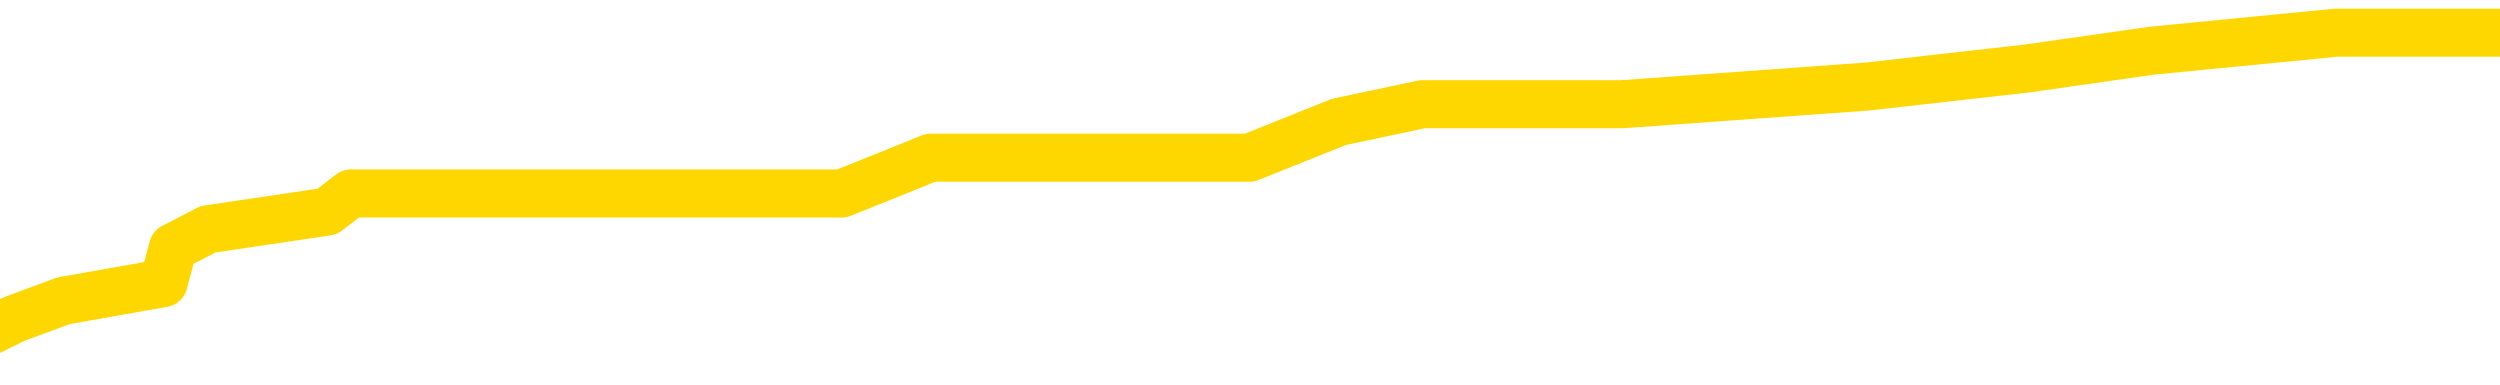 <svg xmlns="http://www.w3.org/2000/svg" version="1.1" viewBox="0 0 6500 1000">
	<path fill="none" stroke="gold" stroke-width="125" stroke-linecap="round" stroke-linejoin="round" d="M0 80885  L-490263 80885 L-490078 80838 L-489588 80745 L-489295 80699 L-488983 80606 L-488749 80559 L-488696 80466 L-488636 80373 L-488483 80327 L-488443 80234 L-488310 80187 L-488018 80141 L-487477 80141 L-486867 80094 L-486819 80094 L-486179 80048 L-486145 80048 L-485620 80048 L-485487 80001 L-485097 79908 L-484769 79815 L-484652 79722 L-484440 79629 L-483723 79629 L-483153 79583 L-483046 79583 L-482872 79536 L-482650 79443 L-482249 79397 L-482223 79304 L-481295 79211 L-481208 79118 L-481125 79025 L-481055 78932 L-480758 78886 L-480606 78793 L-478716 78839 L-478615 78839 L-478353 78839 L-478059 78886 L-477918 78793 L-477669 78793 L-477633 78746 L-477475 78700 L-477011 78607 L-476758 78560 L-476546 78467 L-476295 78421 L-475946 78374 L-475019 78281 L-474925 78188 L-474514 78142 L-473343 78049 L-472154 78002 L-472062 77909 L-472035 77816 L-471769 77723 L-471470 77630 L-471341 77537 L-471303 77444 L-470489 77444 L-470105 77491 L-469044 77537 L-468983 77537 L-468718 78467 L-468247 79350 L-468054 80234 L-467791 81117 L-467454 81071 L-467318 81024 L-466863 80978 L-466119 80931 L-466102 80885 L-465937 80792 L-465868 80792 L-465352 80745 L-464324 80745 L-464127 80699 L-463639 80652 L-463277 80606 L-462868 80606 L-462483 80652 L-460779 80652 L-460681 80652 L-460609 80652 L-460548 80652 L-460364 80606 L-460027 80606 L-459387 80559 L-459310 80513 L-459248 80513 L-459062 80466 L-458982 80466 L-458805 80420 L-458786 80373 L-458556 80373 L-458168 80327 L-457279 80327 L-457240 80280 L-457152 80234 L-457124 80141 L-456116 80094 L-455967 80001 L-455942 79955 L-455809 79908 L-455770 79862 L-454511 79815 L-454454 79815 L-453914 79769 L-453861 79769 L-453815 79769 L-453420 79722 L-453280 79676 L-453080 79629 L-452933 79629 L-452769 79629 L-452492 79676 L-452133 79676 L-451581 79629 L-450936 79583 L-450677 79490 L-450524 79443 L-450123 79397 L-450082 79350 L-449962 79304 L-449900 79350 L-449886 79350 L-449792 79350 L-449499 79304 L-449348 79118 L-449017 79025 L-448940 78932 L-448864 78886 L-448637 78746 L-448571 78653 L-448343 78560 L-448290 78467 L-448126 78421 L-447120 78374 L-446937 78328 L-446386 78281 L-445993 78188 L-445595 78142 L-444745 78049 L-444667 78002 L-444088 77956 L-443646 77956 L-443406 77909 L-443248 77909 L-442847 77816 L-442827 77816 L-442382 77770 L-441977 77723 L-441841 77630 L-441665 77537 L-441529 77444 L-441279 77351 L-440279 77305 L-440197 77258 L-440061 77212 L-440023 77165 L-439133 77119 L-438917 77072 L-438474 77026 L-438357 76980 L-438300 76933 L-437624 76933 L-437523 76887 L-437494 76887 L-436153 76840 L-435747 76794 L-435707 76747 L-434779 76701 L-434681 76654 L-434548 76608 L-434144 76561 L-434117 76515 L-434025 76468 L-433808 76422 L-433397 76329 L-432243 76236 L-431952 76143 L-431923 76050 L-431315 76003 L-431065 75910 L-431045 75864 L-430116 75817 L-430065 75724 L-429942 75678 L-429925 75585 L-429769 75538 L-429593 75445 L-429457 75399 L-429400 75352 L-429292 75306 L-429207 75259 L-428974 75213 L-428899 75166 L-428591 75120 L-428473 75073 L-428303 75027 L-428212 74980 L-428109 74980 L-428086 74934 L-428009 74934 L-427911 74841 L-427544 74794 L-427439 74748 L-426936 74701 L-426484 74655 L-426446 74609 L-426422 74562 L-426381 74516 L-426252 74469 L-426152 74423 L-425710 74376 L-425428 74330 L-424835 74283 L-424705 74237 L-424431 74144 L-424278 74097 L-424125 74051 L-424040 73958 L-423962 73911 L-423776 73865 L-423725 73865 L-423698 73818 L-423618 73772 L-423595 73725 L-423312 73632 L-422708 73539 L-421712 73493 L-421415 73446 L-420681 73400 L-420436 73353 L-420346 73307 L-419769 73260 L-419071 73214 L-418318 73167 L-418000 73121 L-417617 73028 L-417540 72981 L-416905 72935 L-416720 72888 L-416632 72888 L-416503 72888 L-416190 72842 L-416140 72795 L-415998 72749 L-415977 72702 L-415009 72656 L-414464 72609 L-413985 72609 L-413924 72609 L-413601 72609 L-413579 72563 L-413517 72563 L-413307 72516 L-413230 72470 L-413175 72423 L-413153 72377 L-413113 72331 L-413098 72284 L-412341 72238 L-412324 72191 L-411525 72145 L-411372 72098 L-410467 72052 L-409961 72005 L-409731 71912 L-409690 71912 L-409575 71866 L-409398 71819 L-408644 71866 L-408509 71819 L-408345 71773 L-408027 71726 L-407851 71633 L-406829 71540 L-406806 71447 L-406554 71401 L-406341 71308 L-405707 71261 L-405470 71168 L-405437 71075 L-405259 70982 L-405179 70889 L-405089 70843 L-405024 70750 L-404584 70657 L-404561 70610 L-404020 70564 L-403764 70517 L-403269 70471 L-402392 70424 L-402355 70378 L-402302 70331 L-402261 70285 L-402144 70238 L-401868 70192 L-401660 70099 L-401463 70006 L-401440 69913 L-401390 69820 L-401351 69774 L-401273 69727 L-400675 69634 L-400615 69588 L-400512 69541 L-400357 69495 L-399725 69448 L-399045 69402 L-398742 69309 L-398395 69262 L-398198 69216 L-398149 69123 L-397829 69076 L-397201 69030 L-397055 68983 L-397018 68937 L-396960 68890 L-396884 68797 L-396643 68797 L-396554 68751 L-396460 68704 L-396166 68658 L-396032 68611 L-395972 68565 L-395935 68472 L-395663 68472 L-394657 68425 L-394481 68379 L-394431 68379 L-394138 68332 L-393946 68239 L-393612 68193 L-393106 68146 L-392544 68053 L-392529 67960 L-392512 67914 L-392412 67821 L-392297 67728 L-392258 67635 L-392220 67589 L-392155 67589 L-392127 67542 L-391988 67589 L-391695 67589 L-391645 67589 L-391540 67589 L-391275 67542 L-390810 67496 L-390666 67496 L-390611 67403 L-390554 67356 L-390363 67310 L-389998 67263 L-389783 67263 L-389589 67263 L-389531 67263 L-389472 67170 L-389318 67124 L-389048 67077 L-388619 67310 L-388603 67310 L-388526 67263 L-388462 67217 L-388332 66891 L-388309 66845 L-388025 66798 L-387977 66752 L-387923 66705 L-387460 66659 L-387421 66659 L-387381 66612 L-387190 66566 L-386710 66519 L-386223 66473 L-386206 66426 L-386168 66380 L-385912 66333 L-385835 66240 L-385605 66194 L-385589 66101 L-385294 66008 L-384852 65961 L-384405 65915 L-383900 65868 L-383747 65822 L-383460 65775 L-383420 65682 L-383089 65636 L-382867 65589 L-382350 65496 L-382274 65450 L-382026 65357 L-381832 65264 L-381772 65218 L-380995 65171 L-380922 65171 L-380691 65125 L-380674 65125 L-380612 65078 L-380417 65032 L-379953 65032 L-379929 64985 L-379800 64985 L-378499 64985 L-378482 64985 L-378405 64939 L-378312 64939 L-378094 64939 L-377942 64892 L-377764 64939 L-377710 64985 L-377423 65032 L-377383 65032 L-377013 65032 L-376573 65032 L-376390 65032 L-376069 64985 L-375774 64985 L-375328 64892 L-375256 64846 L-374794 64753 L-374356 64706 L-374174 64660 L-372720 64567 L-372588 64520 L-372131 64427 L-371905 64381 L-371518 64288 L-371002 64195 L-370048 64102 L-369254 64009 L-368579 63962 L-368154 63869 L-367842 63823 L-367612 63683 L-366929 63544 L-366916 63404 L-366706 63218 L-366684 63172 L-366510 63079 L-365560 63033 L-365292 62940 L-364476 62893 L-364166 62800 L-364128 62754 L-364071 62661 L-363454 62614 L-362816 62521 L-361190 62475 L-360516 62428 L-359874 62428 L-359797 62428 L-359740 62428 L-359705 62428 L-359676 62382 L-359564 62289 L-359547 62242 L-359524 62196 L-359370 62149 L-359317 62056 L-359239 62010 L-359120 61963 L-359022 61917 L-358905 61870 L-358635 61777 L-358365 61731 L-358348 61638 L-358148 61591 L-358001 61498 L-357774 61452 L-357640 61405 L-357332 61359 L-357272 61312 L-356919 61219 L-356570 61173 L-356469 61126 L-356405 61033 L-356345 60987 L-355960 60894 L-355579 60847 L-355475 60801 L-355215 60754 L-354944 60662 L-354785 60615 L-354752 60569 L-354690 60522 L-354549 60476 L-354365 60429 L-354321 60383 L-354032 60383 L-354016 60336 L-353783 60336 L-353722 60290 L-353684 60290 L-353104 60243 L-352970 60197 L-352947 60011 L-352929 59685 L-352911 59313 L-352895 58941 L-352871 58569 L-352855 58291 L-352833 57965 L-352817 57640 L-352794 57454 L-352777 57268 L-352755 57128 L-352738 57035 L-352690 56896 L-352617 56756 L-352583 56524 L-352559 56338 L-352523 56152 L-352482 55966 L-352445 55873 L-352429 55687 L-352405 55548 L-352368 55455 L-352351 55315 L-352328 55222 L-352310 55129 L-352291 55036 L-352275 54943 L-352246 54804 L-352220 54664 L-352175 54618 L-352158 54525 L-352116 54478 L-352068 54385 L-351998 54292 L-351982 54199 L-351966 54106 L-351904 54060 L-351865 54013 L-351826 53967 L-351660 53920 L-351595 53874 L-351579 53827 L-351535 53735 L-351476 53688 L-351263 53642 L-351230 53595 L-351188 53549 L-351110 53502 L-350572 53456 L-350494 53409 L-350390 53316 L-350301 53270 L-350125 53223 L-349774 53177 L-349618 53130 L-349181 53084 L-349024 53037 L-348894 52991 L-348190 52898 L-347989 52851 L-347029 52758 L-346546 52712 L-346447 52712 L-346355 52665 L-346110 52619 L-346037 52572 L-345594 52479 L-345498 52433 L-345483 52386 L-345467 52340 L-345442 52293 L-344976 52247 L-344759 52200 L-344619 52154 L-344325 52107 L-344237 52061 L-344195 52014 L-344166 51968 L-343993 51921 L-343934 51875 L-343858 51828 L-343777 51782 L-343708 51782 L-343398 51735 L-343313 51689 L-343100 51642 L-343064 51596 L-342381 51549 L-342282 51503 L-342077 51456 L-342031 51410 L-341752 51364 L-341690 51317 L-341673 51224 L-341595 51178 L-341287 51085 L-341263 51038 L-341209 50945 L-341186 50899 L-341063 50852 L-340928 50759 L-340683 50713 L-340558 50713 L-339911 50666 L-339895 50666 L-339870 50666 L-339690 50573 L-339614 50527 L-339522 50480 L-339094 50434 L-338678 50387 L-338285 50294 L-338207 50248 L-338188 50201 L-337824 50155 L-337588 50108 L-337360 50062 L-337047 50015 L-336969 49969 L-336888 49876 L-336710 49783 L-336694 49736 L-336429 49643 L-336349 49597 L-336119 49550 L-335893 49504 L-335577 49504 L-335402 49457 L-335041 49457 L-334649 49411 L-334580 49318 L-334516 49271 L-334375 49178 L-334324 49132 L-334222 49039 L-333720 48993 L-333523 48946 L-333276 48900 L-333091 48853 L-332791 48807 L-332715 48760 L-332549 48667 L-331665 48621 L-331636 48528 L-331513 48435 L-330934 48388 L-330856 48342 L-330143 48342 L-329831 48342 L-329618 48342 L-329601 48342 L-329215 48342 L-328690 48249 L-328244 48202 L-327914 48156 L-327761 48109 L-327435 48109 L-327257 48063 L-327175 48063 L-326969 47970 L-326794 47923 L-325865 47877 L-324975 47830 L-324936 47784 L-324708 47784 L-324329 47737 L-323542 47691 L-323307 47644 L-323231 47598 L-322874 47551 L-322302 47458 L-322035 47412 L-321649 47365 L-321545 47365 L-321375 47365 L-320757 47365 L-320545 47365 L-320237 47365 L-320184 47319 L-320057 47272 L-320004 47226 L-319884 47179 L-319548 47086 L-318589 47040 L-318458 46947 L-318256 46900 L-317625 46854 L-317313 46807 L-316900 46761 L-316872 46715 L-316727 46668 L-316307 46622 L-314974 46622 L-314927 46575 L-314799 46482 L-314782 46436 L-314204 46343 L-313998 46296 L-313969 46250 L-313928 46203 L-313870 46157 L-313833 46110 L-313755 46064 L-313612 46017 L-313157 45971 L-313039 45924 L-312754 45878 L-312381 45831 L-312285 45785 L-311958 45738 L-311604 45692 L-311434 45645 L-311386 45599 L-311277 45552 L-311188 45506 L-311160 45459 L-311084 45366 L-310781 45320 L-310747 45227 L-310675 45180 L-310307 45134 L-309972 45087 L-309891 45087 L-309671 45041 L-309500 44994 L-309472 44948 L-308975 44901 L-308426 44808 L-307545 44762 L-307447 44669 L-307370 44622 L-307095 44576 L-306848 44483 L-306774 44437 L-306712 44344 L-306594 44297 L-306551 44251 L-306441 44204 L-306364 44111 L-305664 44065 L-305418 44018 L-305378 43972 L-305222 43925 L-304623 43925 L-304396 43925 L-304304 43925 L-303829 43925 L-303231 43832 L-302712 43786 L-302691 43739 L-302545 43693 L-302225 43693 L-301683 43693 L-301451 43693 L-301281 43693 L-300795 43646 L-300567 43600 L-300482 43553 L-300136 43507 L-299810 43507 L-299287 43460 L-298959 43414 L-298359 43367 L-298161 43274 L-298109 43228 L-298069 43181 L-297788 43135 L-297103 43042 L-296793 42995 L-296768 42902 L-296577 42856 L-296354 42809 L-296268 42763 L-295604 42670 L-295580 42623 L-295358 42530 L-295028 42484 L-294676 42391 L-294472 42344 L-294239 42251 L-293981 42205 L-293791 42112 L-293744 42066 L-293517 42019 L-293483 41973 L-293326 41926 L-293112 41880 L-292939 41833 L-292847 41787 L-292570 41740 L-292326 41694 L-292011 41647 L-291585 41647 L-291547 41647 L-291064 41647 L-290831 41647 L-290619 41601 L-290393 41554 L-289843 41554 L-289596 41508 L-288762 41508 L-288706 41461 L-288684 41415 L-288526 41368 L-288065 41322 L-288024 41275 L-287684 41182 L-287551 41136 L-287328 41089 L-286756 41043 L-286284 40996 L-286089 40950 L-285897 40903 L-285707 40857 L-285605 40810 L-285237 40764 L-285191 40717 L-285109 40671 L-283816 40624 L-283768 40578 L-283499 40578 L-283354 40578 L-282803 40578 L-282686 40531 L-282605 40485 L-282245 40438 L-282022 40392 L-281741 40345 L-281411 40252 L-280903 40206 L-280791 40159 L-280712 40113 L-280548 40066 L-280253 40066 L-279785 40066 L-279588 40113 L-279538 40113 L-278888 40066 L-278766 40020 L-278312 40020 L-278276 39973 L-277808 39927 L-277697 39880 L-277681 39834 L-277465 39834 L-277284 39788 L-276752 39788 L-275723 39788 L-275523 39741 L-275065 39695 L-274117 39602 L-274018 39555 L-273664 39462 L-273603 39416 L-273589 39369 L-273553 39323 L-273184 39276 L-273064 39230 L-272822 39183 L-272658 39137 L-272471 39090 L-272350 39044 L-271279 38951 L-270421 38904 L-270209 38811 L-270112 38765 L-269938 38672 L-269604 38625 L-269533 38579 L-269475 38532 L-269300 38532 L-268911 38486 L-268675 38439 L-268564 38393 L-268447 38346 L-267466 38300 L-267441 38253 L-266847 38160 L-266814 38160 L-266665 38114 L-266381 38067 L-265469 38067 L-264523 38067 L-264370 38021 L-264268 38021 L-264136 37974 L-263993 37928 L-263967 37881 L-263852 37835 L-263634 37788 L-262953 37742 L-262823 37695 L-262520 37649 L-262280 37556 L-261947 37509 L-261309 37463 L-260966 37370 L-260904 37324 L-260749 37324 L-259827 37324 L-259357 37324 L-259313 37324 L-259300 37277 L-259259 37231 L-259237 37184 L-259210 37138 L-259066 37091 L-258644 37045 L-258308 37045 L-258117 36998 L-257689 36998 L-257501 36952 L-257112 36859 L-256578 36812 L-256205 36766 L-256183 36766 L-255934 36719 L-255815 36673 L-255739 36626 L-255604 36580 L-255564 36533 L-255484 36487 L-255090 36440 L-254594 36394 L-254482 36301 L-254309 36254 L-254001 36208 L-253553 36161 L-253230 36115 L-253088 36022 L-252661 35929 L-252508 35836 L-252452 35743 L-251638 35696 L-251619 35650 L-251247 35603 L-251190 35603 L-250061 35557 L-249993 35557 L-249435 35510 L-249240 35464 L-249104 35417 L-248870 35371 L-248523 35324 L-248489 35231 L-248454 35185 L-248385 35092 L-248036 35046 L-247864 34999 L-247379 34953 L-247363 34906 L-247038 34860 L-246880 34813 L-245740 34720 L-245715 34674 L-245523 34581 L-245329 34534 L-245079 34488 L-245062 34441 L-244042 34395 L-243744 34348 L-243669 34302 L-243533 34209 L-243357 34162 L-242780 34069 L-242565 34023 L-242501 33976 L-242370 33930 L-242333 33837 L-241810 33790 L-241672 52107 L-241658 52107 L-241635 52107 L-241614 52107 L-241387 33744 L-240611 33744 L-240570 33744 L-240202 33744 L-240124 33697 L-240072 33651 L-239399 33604 L-238656 33558 L-238232 33558 L-237784 33511 L-236722 33465 L-236410 33372 L-236000 33372 L-235928 33325 L-235404 33325 L-235309 33325 L-235292 33325 L-234847 33279 L-234661 33186 L-233881 33093 L-233209 33046 L-232797 32907 L-232565 32814 L-232424 32768 L-232343 32675 L-232323 32628 L-232246 32628 L-232118 32582 L-231801 32628 L-231577 32628 L-231252 32582 L-231190 32582 L-230820 32582 L-230787 32582 L-230578 32582 L-229911 32582 L-229833 32582 L-229675 32489 L-229565 32489 L-229238 32442 L-229083 32396 L-228742 32396 L-228685 32303 L-228347 32210 L-228143 32163 L-228090 32070 L-226714 32024 L-226584 31977 L-226151 31931 L-225830 31884 L-225003 31791 L-224879 31745 L-224149 31652 L-223993 31559 L-223952 31512 L-223898 31466 L-223875 31419 L-223761 31373 L-223465 31326 L-223175 31280 L-223120 31233 L-223000 31187 L-222970 31140 L-222870 31094 L-222426 31094 L-222274 31047 L-221439 31047 L-220897 31001 L-220562 31001 L-220547 30954 L-220471 30908 L-220355 30861 L-220160 30815 L-219896 30768 L-219061 30722 L-218965 30675 L-218444 30629 L-218402 30582 L-218302 30536 L-217474 30536 L-217339 30490 L-217000 30490 L-216446 30443 L-216067 30397 L-215904 30350 L-215594 30304 L-214781 30257 L-214475 30211 L-214207 30211 L-213885 30211 L-213564 30257 L-213289 30257 L-212460 30164 L-212365 30118 L-212273 29978 L-212168 29839 L-211781 29699 L-211301 29606 L-211285 29560 L-211166 29513 L-210798 29420 L-210703 29374 L-209869 29281 L-209792 29234 L-209493 29188 L-209402 29141 L-208995 29048 L-208885 28955 L-208185 28909 L-207712 28862 L-207652 28816 L-207433 28723 L-207160 28676 L-207047 28630 L-206019 28583 L-205633 28537 L-205613 28490 L-205280 28444 L-205035 28397 L-204602 28351 L-204492 28304 L-204374 28258 L-203923 28165 L-203332 28119 L-202996 28072 L-201103 28026 L-200989 27933 L-200777 27886 L-199459 27840 L-199352 17379 L-199287 7059 L-199250 -2471 L-199189 -2471 L-198689 7895 L-198014 18123 L-197992 27561 L-197722 27468 L-196753 27468 L-196064 27421 L-195902 27375 L-195361 27328 L-195272 27282 L-194252 27235 L-193305 27142 L-192939 27189 L-192836 27235 L-192248 27235 L-192189 27235 L-192088 27189 L-191648 27096 L-191540 27049 L-191099 27003 L-190099 26863 L-189842 26724 L-189740 26584 L-189609 26491 L-189243 26398 L-188662 26305 L-188631 26259 L-188316 26212 L-186333 26166 L-186217 26119 L-186149 26119 L-185791 26073 L-184172 26026 L-183994 26026 L-183850 26026 L-183028 26073 L-182975 26119 L-182920 26119 L-182486 26119 L-181506 26166 L-181432 26166 L-180347 26119 L-180134 26119 L-179418 26026 L-179030 25980 L-178811 25887 L-178491 25794 L-177997 25701 L-177870 25655 L-177641 25562 L-177409 25469 L-177349 25422 L-177060 25376 L-176788 25283 L-175758 25236 L-174093 25190 L-173674 25143 L-173536 25097 L-173380 25097 L-173075 25050 L-172847 24957 L-172688 24911 L-172529 24818 L-172360 24725 L-172312 24678 L-172259 24632 L-172237 24632 L-171851 24585 L-171602 24585 L-171331 24585 L-171170 24585 L-171081 24585 L-169422 24585 L-169257 24632 L-168877 24585 L-168417 24585 L-167807 24492 L-166714 24446 L-166283 24399 L-166252 24353 L-166189 24306 L-166172 24260 L-164468 24213 L-164426 24167 L-163960 24120 L-163773 24074 L-163741 23981 L-163145 23934 L-163096 23888 L-162773 23841 L-162722 23795 L-162512 23748 L-162494 23702 L-162228 23609 L-162175 23562 L-161706 23516 L-161195 23423 L-161117 23423 L-160823 23377 L-160806 23330 L-160768 23284 L-160696 23237 L-160539 23191 L-159593 23191 L-159537 23191 L-159016 23191 L-158823 23144 L-158722 23144 L-158497 23098 L-157987 23098 L-157599 24353 L-157529 24353 L-157181 24306 L-156824 24260 L-155695 22912 L-155643 22819 L-155417 22772 L-155384 22726 L-155259 22633 L-155160 22633 L-154895 22633 L-154155 22679 L-153576 22679 L-153283 22679 L-152577 22679 L-152398 22633 L-152375 22633 L-151739 22586 L-151428 22540 L-151031 22540 L-151002 22493 L-150981 22447 L-150827 22400 L-150142 22400 L-150125 22400 L-149786 22400 L-149513 22354 L-149476 22307 L-149420 22214 L-149398 22168 L-149326 22121 L-148994 22075 L-148888 22028 L-148859 21935 L-148661 21889 L-148508 21842 L-147640 21796 L-147077 21703 L-147061 21703 L-146960 21656 L-146858 21703 L-146711 21703 L-146633 21703 L-146595 21656 L-146540 21610 L-146466 21563 L-146322 21517 L-145840 21517 L-145435 21470 L-144569 21517 L-144549 21517 L-144291 21517 L-144215 21517 L-144186 21470 L-144175 21377 L-144158 21331 L-143865 21284 L-143826 21238 L-143754 21192 L-143680 21145 L-143475 21099 L-143315 20959 L-143014 20820 L-142937 20634 L-142919 20494 L-142703 20401 L-142472 20401 L-142362 20448 L-141992 20494 L-141834 20494 L-141602 20494 L-141434 20494 L-141289 20448 L-141157 20401 L-139881 20308 L-139478 20215 L-139417 20169 L-139300 20076 L-138875 20029 L-138859 19936 L-138797 19890 L-138524 19797 L-138412 19750 L-138129 19657 L-137852 19611 L-137427 19518 L-137405 19471 L-137326 19425 L-137201 19378 L-136614 19332 L-136223 19285 L-135888 19239 L-135298 19192 L-135196 19192 L-135026 19146 L-134890 19146 L-134062 19099 L-132877 19053 L-132840 19006 L-132785 19006 L-132564 18960 L-132359 18960 L-132205 18960 L-131948 18913 L-131872 18867 L-131329 18821 L-131292 18774 L-131044 18728 L-130656 18681 L-129831 18635 L-129472 18588 L-129162 18588 L-128904 18542 L-128680 18495 L-128274 18449 L-128158 18402 L-127974 18356 L-127921 18356 L-127733 18309 L-127562 18263 L-127533 18216 L-127253 18170 L-126942 18123 L-126804 18077 L-126494 18030 L-126300 18030 L-126285 17984 L-125566 17984 L-125432 17891 L-125134 17844 L-125044 17798 L-124443 17798 L-124405 17751 L-124327 17705 L-123706 17658 L-123555 17565 L-123514 17519 L-123203 17472 L-123012 17426 L-122819 17333 L-122763 17240 L-122454 17193 L-122402 17147 L-122348 17193 L-122322 17193 L-122197 17193 L-121386 17147 L-121310 17100 L-120769 17054 L-120500 17007 L-119841 16961 L-118933 16914 L-118692 16868 L-118160 16821 L-117943 16775 L-116835 16821 L-116785 16821 L-116009 16821 L-115462 16775 L-115350 16728 L-115198 16635 L-115142 16589 L-114977 16543 L-114600 16496 L-114152 16450 L-114097 16403 L-113943 16357 L-113263 16310 L-113043 16264 L-112525 16217 L-111676 16124 L-111660 16078 L-109869 16031 L-109315 15985 L-109198 15938 L-108192 15892 L-108155 15845 L-107922 15845 L-107830 15845 L-107790 15845 L-107458 15799 L-107106 15752 L-106841 15659 L-106554 15613 L-106243 15520 L-105989 15427 L-105896 15380 L-105405 15334 L-105198 15287 L-104633 15241 L-104518 15287 L-104167 15241 L-104116 15241 L-104075 15241 L-103472 15148 L-102738 15055 L-102157 14962 L-101921 14869 L-101381 14729 L-101229 14636 L-100727 14590 L-100517 14497 L-100494 14497 L-100435 14450 L-99473 14450 L-99295 14404 L-98853 14357 L-98829 14264 L-98674 14218 L-98592 14218 L-98442 14264 L-97795 14264 L-97746 14218 L-96626 14172 L-95641 14125 L-95580 14079 L-94859 14032 L-93994 13986 L-93616 13939 L-93397 13939 L-92637 13893 L-92585 13846 L-92276 13753 L-91425 13753 L-91231 13707 L-91055 13660 L-90830 13660 L-90704 13614 L-90512 13614 L-90279 13567 L-90110 13614 L-89823 13567 L-89544 13567 L-89461 13521 L-89290 13474 L-89274 13381 L-89120 13335 L-89080 13288 L-88305 13242 L-88228 13242 L-87996 13149 L-87569 13102 L-87224 13056 L-86641 13009 L-86372 13009 L-86113 13009 L-85984 12916 L-85967 12870 L-85854 12823 L-85830 12777 L-85596 12730 L-85560 12684 L-84244 12684 L-84188 12637 L-83509 12544 L-82936 12544 L-82811 12544 L-82658 12544 L-82581 12544 L-82269 12451 L-81996 12405 L-81907 12312 L-81805 12312 L-80877 12265 L-80801 12265 L-80437 12265 L-80412 12219 L-80376 12172 L-79600 12079 L-79508 12033 L-79368 11986 L-78967 11940 L-78705 11940 L-78462 11986 L-78247 11940 L-78167 11940 L-78091 11940 L-78014 11940 L-77827 11986 L-77761 11986 L-77511 11986 L-77456 11940 L-77319 11894 L-77239 11801 L-77126 11754 L-76903 11708 L-76738 11661 L-76697 11615 L-76528 11568 L-76157 11522 L-76142 11475 L-76026 11429 L-75305 11382 L-75269 11336 L-75136 11336 L-74788 11289 L-74377 11289 L-74341 11289 L-74263 11243 L-74224 11196 L-73860 11150 L-73655 11103 L-73640 11057 L-73295 11010 L-72947 11010 L-72621 11010 L-72519 10964 L-72366 10964 L-72172 10917 L-71940 10917 L-71848 10917 L-71692 10917 L-71615 10917 L-71574 10871 L-71461 10824 L-71437 10778 L-71187 10778 L-71048 10685 L-70470 10545 L-69642 10452 L-69154 10359 L-69033 10313 L-68994 10266 L-68981 10220 L-68829 10127 L-68728 10034 L-68495 9987 L-68105 9894 L-67801 9848 L-67785 9801 L-67614 9755 L-67376 9662 L-66779 9662 L-66176 9615 L-66136 9615 L-66096 9615 L-65942 9569 L-65889 9523 L-65827 9476 L-65759 9430 L-65704 9337 L-65679 9290 L-65632 9244 L-65537 9151 L-65400 9104 L-65247 9058 L-65115 9011 L-65074 9011 L-65038 8965 L-64976 8918 L-64703 8825 L-64389 8779 L-64348 8686 L-64263 8639 L-64085 8593 L-63848 8546 L-63490 8500 L-63460 8453 L-62891 8407 L-62768 8360 L-62532 8314 L-62510 8314 L-62228 8267 L-61943 8267 L-61687 8267 L-61115 8221 L-60819 8174 L-60743 8128 L-60044 8081 L-59966 8035 L-59931 7988 L-59905 7942 L-59853 7849 L-59659 7802 L-59519 7709 L-59483 7663 L-59443 7616 L-58847 7570 L-58615 7523 L-58332 7849 L-58277 8128 L-58203 8453 L-58125 8732 L-57889 8639 L-57645 8593 L-57510 8546 L-57403 8500 L-57323 8453 L-56936 8360 L-56809 8314 L-56657 8267 L-56619 8221 L-56473 8174 L-56252 8128 L-56078 8081 L-56009 8035 L-55187 7942 L-55171 7942 L-54876 7895 L-54089 7849 L-53779 7849 L-53633 7802 L-53405 7756 L-53204 7663 L-52267 7616 L-52230 7570 L-52207 7523 L-52167 7430 L-51898 7384 L-51302 7337 L-51238 7291 L-51202 7245 L-51185 7198 L-50490 7198 L-50289 7198 L-50257 7198 L-49924 7198 L-49816 7152 L-49191 7059 L-48687 7012 L-48650 6919 L-48208 6919 L-48111 6873 L-47953 6873 L-47639 6873 L-47627 6873 L-47187 6919 L-46705 6966 L-46576 6966 L-46256 6966 L-46188 6919 L-45883 6919 L-45708 6873 L-45514 6826 L-45271 6733 L-45074 6640 L-45048 6547 L-44470 6501 L-44400 6454 L-43990 6408 L-43936 6361 L-43890 6315 L-43526 6268 L-43379 6222 L-43174 6175 L-43078 6175 L-42923 6129 L-42861 6082 L-42713 5989 L-42613 5943 L-42056 5943 L-42034 6036 L-41862 6082 L-41320 6129 L-41259 6129 L-41205 6036 L-41176 5943 L-41105 5896 L-41089 5803 L-41025 5757 L-40989 5664 L-40834 5617 L-40508 5571 L-39942 5524 L-39928 5478 L-39866 5385 L-39764 5292 L-39718 5292 L-39476 5245 L-39053 5245 L-38899 5245 L-37157 5152 L-36615 5106 L-35672 5059 L-35263 5013 L-34722 4920 L-34525 4874 L-34357 4827 L-34061 4781 L-33946 4734 L-33931 4734 L-33776 4688 L-33636 4641 L-33560 4548 L-33428 4548 L-33080 4548 L-32709 4595 L-32111 4595 L-31935 4595 L-31779 4548 L-31510 4502 L-31359 4502 L-31068 4641 L-31044 4734 L-30961 4827 L-30733 4920 L-30034 4874 L-29907 4827 L-29476 4781 L-29382 4734 L-28177 4734 L-28128 4688 L-27834 4688 L-27431 4641 L-27155 4548 L-27136 4502 L-27018 4455 L-26942 4409 L-26760 4362 L-26280 4316 L-25829 4223 L-25419 4176 L-25388 4130 L-24970 4083 L-24856 4083 L-24738 4083 L-24723 4083 L-24528 4037 L-24507 3944 L-24275 3897 L-23831 3851 L-23512 3758 L-23047 3758 L-22882 3711 L-22727 3665 L-22571 3665 L-22118 3665 L-21799 3665 L-21744 3711 L-21373 3711 L-21335 3758 L-21008 3758 L-20892 3711 L-20793 3665 L-20467 3572 L-20080 3525 L-19819 3479 L-19461 3386 L-19204 3339 L-17034 3293 L-16985 3246 L-16962 3200 L-16551 3200 L-16489 3200 L-16419 3246 L-16188 3246 L-15877 3200 L-15574 3107 L-15530 3060 L-15222 3014 L-15089 2967 L-14872 2921 L-14160 2874 L-14005 2874 L-13867 2828 L-13718 2828 L-13697 2828 L-13503 2781 L-13477 2735 L-13386 2688 L-13364 2642 L-13348 2596 L-13248 2549 L-12319 2503 L-11861 2503 L-10769 2410 L-10347 2410 L-9943 2363 L-9904 2317 L-9651 2270 L-8876 2177 L-8860 2131 L-8835 2084 L-8642 2038 L-7906 1991 L-7637 1945 L-7596 1898 L-7197 1805 L-7172 1759 L-6383 1712 L-5703 1666 L-4332 1619 L-4062 1573 L-4013 1526 L-3476 1433 L-3443 1387 L-3341 1294 L-3018 1247 L-2938 1201 L-2669 1201 L-1756 1154 L-1618 1154 L-1369 1061 L-824 1061 L-401 1015 L-208 968 L-193 968 L-55 875 L38 829 L165 782 L425 736 L450 643 L541 596 L851 550 L912 503 L1029 503 L1378 503 L2189 503 L2420 410 L3249 410 L3481 317 L3698 271 L4217 271 L4855 225 L5271 178 L5593 132 L6074 85 L6500 85" />
</svg>
